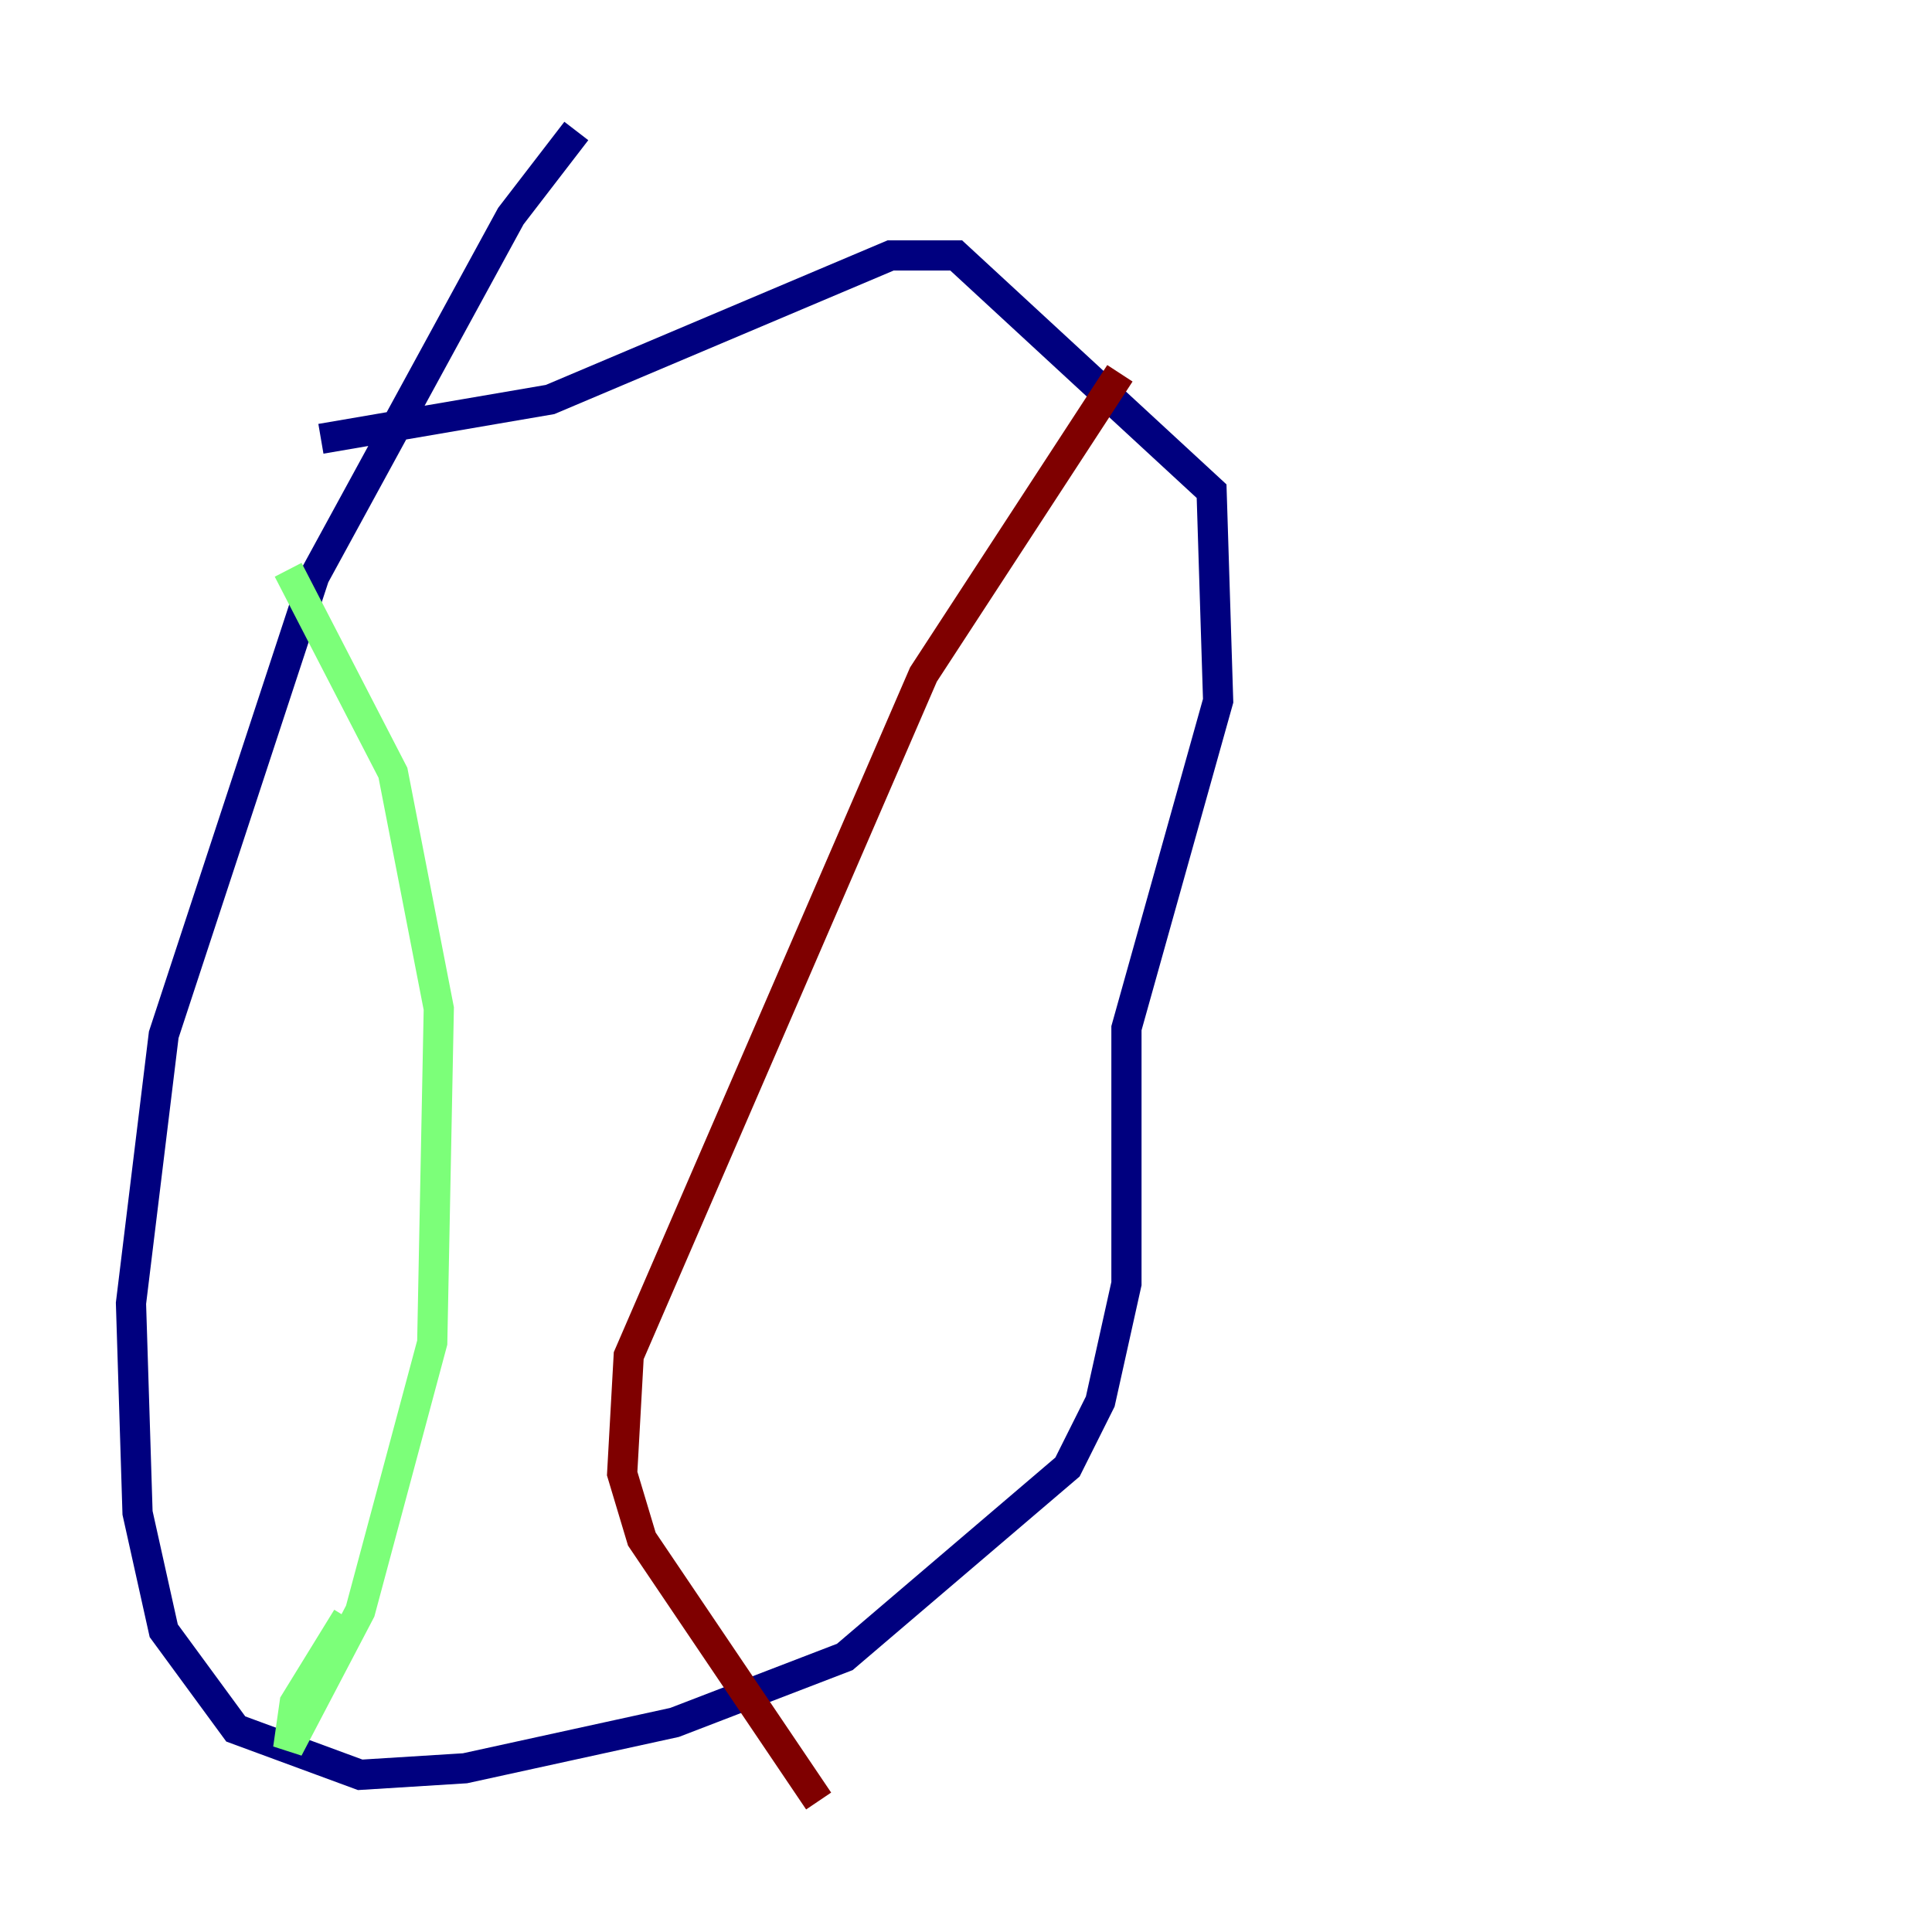 <?xml version="1.0" encoding="utf-8" ?>
<svg baseProfile="tiny" height="128" version="1.2" viewBox="0,0,128,128" width="128" xmlns="http://www.w3.org/2000/svg" xmlns:ev="http://www.w3.org/2001/xml-events" xmlns:xlink="http://www.w3.org/1999/xlink"><defs /><polyline fill="none" points="38.183,8.678 33.844,14.319 20.827,38.183 10.848,68.556 8.678,86.346 9.112,100.231 10.848,108.041 15.62,114.549 23.864,117.586 30.807,117.153 44.691,114.115 55.973,109.776 70.725,97.193 72.895,92.854 74.63,85.044 74.63,68.122 80.705,46.427 80.271,32.542 63.349,16.922 59.01,16.922 36.447,26.468 21.261,29.071" stroke="#00007f" stroke-width="2" /><polyline fill="none" points="19.091,37.749 26.034,51.2 29.071,66.82 28.637,88.949 23.864,106.739 19.091,115.851 19.525,112.814 22.997,107.173" stroke="#7cff79" stroke-width="2" /><polyline fill="none" points="74.197,24.732 61.18,44.691 41.654,89.817 41.22,97.627 42.522,101.966 54.237,119.322" stroke="#7f0000" stroke-width="2" /></svg>